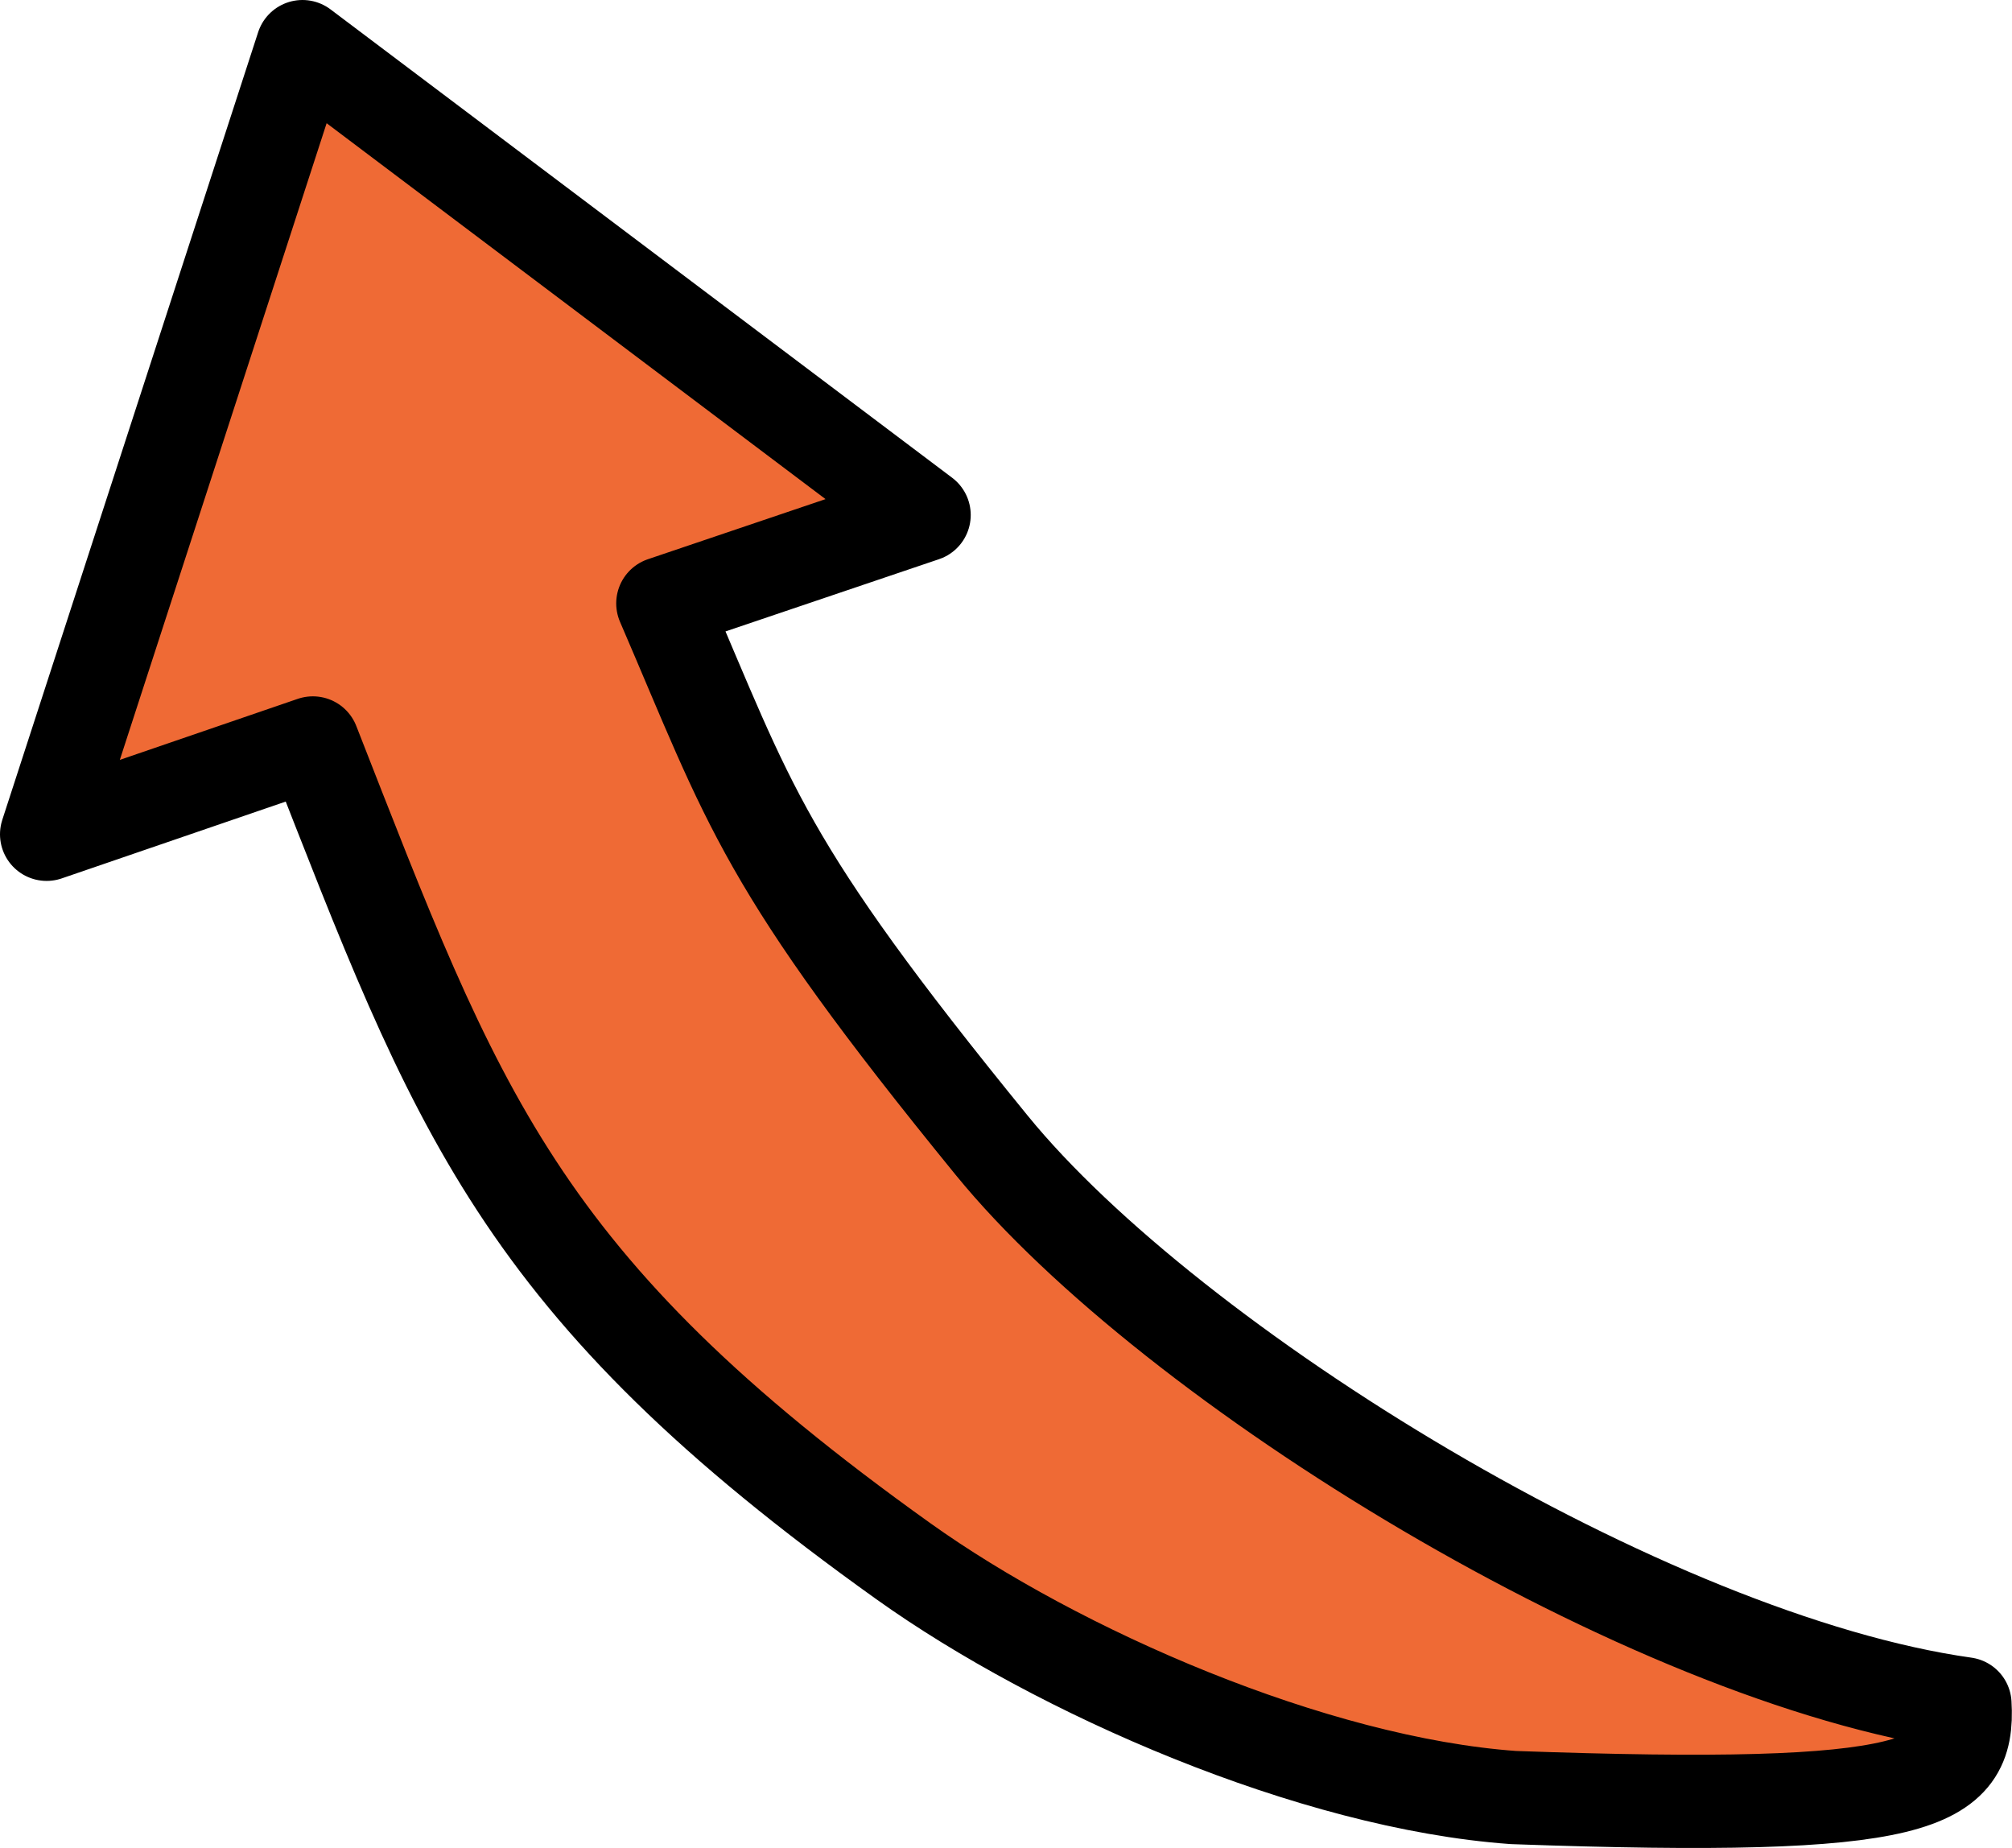 <?xml version="1.0" encoding="UTF-8" standalone="no"?>
<!-- Created with Inkscape (http://www.inkscape.org/) -->

<svg
   xmlns:dc="http://purl.org/dc/elements/1.1/"
   xmlns:cc="http://creativecommons.org/ns#"
   xmlns:rdf="http://www.w3.org/1999/02/22-rdf-syntax-ns#"
   xmlns:svg="http://www.w3.org/2000/svg"
   xmlns="http://www.w3.org/2000/svg"
   xmlns:sodipodi="http://sodipodi.sourceforge.net/DTD/sodipodi-0.dtd"
   xmlns:inkscape="http://www.inkscape.org/namespaces/inkscape"
   width="18.598"
   height="17.084"
   id="svg3360"
   version="1.1"
   inkscape:version="0.92.4 5da689c313, 2019-01-14"
   viewBox="0 0 18.598 17.084"
   sodipodi:docname="arrow-above.svg"
   inkscape:export-filename="/home/cannam/code/sv-iconset/cross-16.png"
   inkscape:export-xdpi="45"
   inkscape:export-ydpi="45">
  <defs
     id="defs3362" />
  <sodipodi:namedview
     id="base"
     pagecolor="#ffffff"
     bordercolor="#666666"
     borderopacity="1.0"
     inkscape:pageopacity="0.0"
     inkscape:pageshadow="2"
     inkscape:zoom="22.395604"
     inkscape:cx="2.7316842"
     inkscape:cy="6.5665403"
     inkscape:current-layer="layer1"
     showgrid="true"
     inkscape:grid-bbox="true"
     inkscape:document-units="px"
     inkscape:snap-grids="true"
     showguides="true"
     objecttolerance="20"
     inkscape:snap-bbox="false"
     inkscape:object-nodes="true"
     inkscape:window-width="1727"
     inkscape:window-height="1273"
     inkscape:window-x="572"
     inkscape:window-y="167"
     inkscape:window-maximized="0">
    <inkscape:grid
       type="xygrid"
       id="grid3368"
       spacingx="0.5"
       spacingy="0.5"
       dotted="false"
       empspacing="2"
       originx="-7.436"
       originy="-9.433" />
  </sodipodi:namedview>
  <g
     id="layer1"
     inkscape:label="Layer 1"
     inkscape:groupmode="layer"
     transform="translate(-7.436,-5.483)">
    <path
       style="fill:#ef6a35;fill-opacity:1;fill-rule:evenodd;stroke:#000000;stroke-width:0.862px;stroke-linecap:butt;stroke-linejoin:round;stroke-opacity:1"
       d="m 15.788,19.914 c -3.585,-2.559 -4.131,-4.175 -5.46,-7.564 l -2.461,0.844 2.365,-7.28 5.746,4.329 -2.415,0.817 c 0.816,1.893 0.908,2.393 3.041,5.01 1.658,2.033 6.057,4.748 8.995,5.161 0.044,0.752 -0.389,1.002 -4.174,0.866 -1.855,-0.133 -4.21,-1.164 -5.637,-2.183 z"
       id="path4139"
       inkscape:connector-curvature="0"
       sodipodi:nodetypes="scccccsccs" />
  </g>
</svg>
